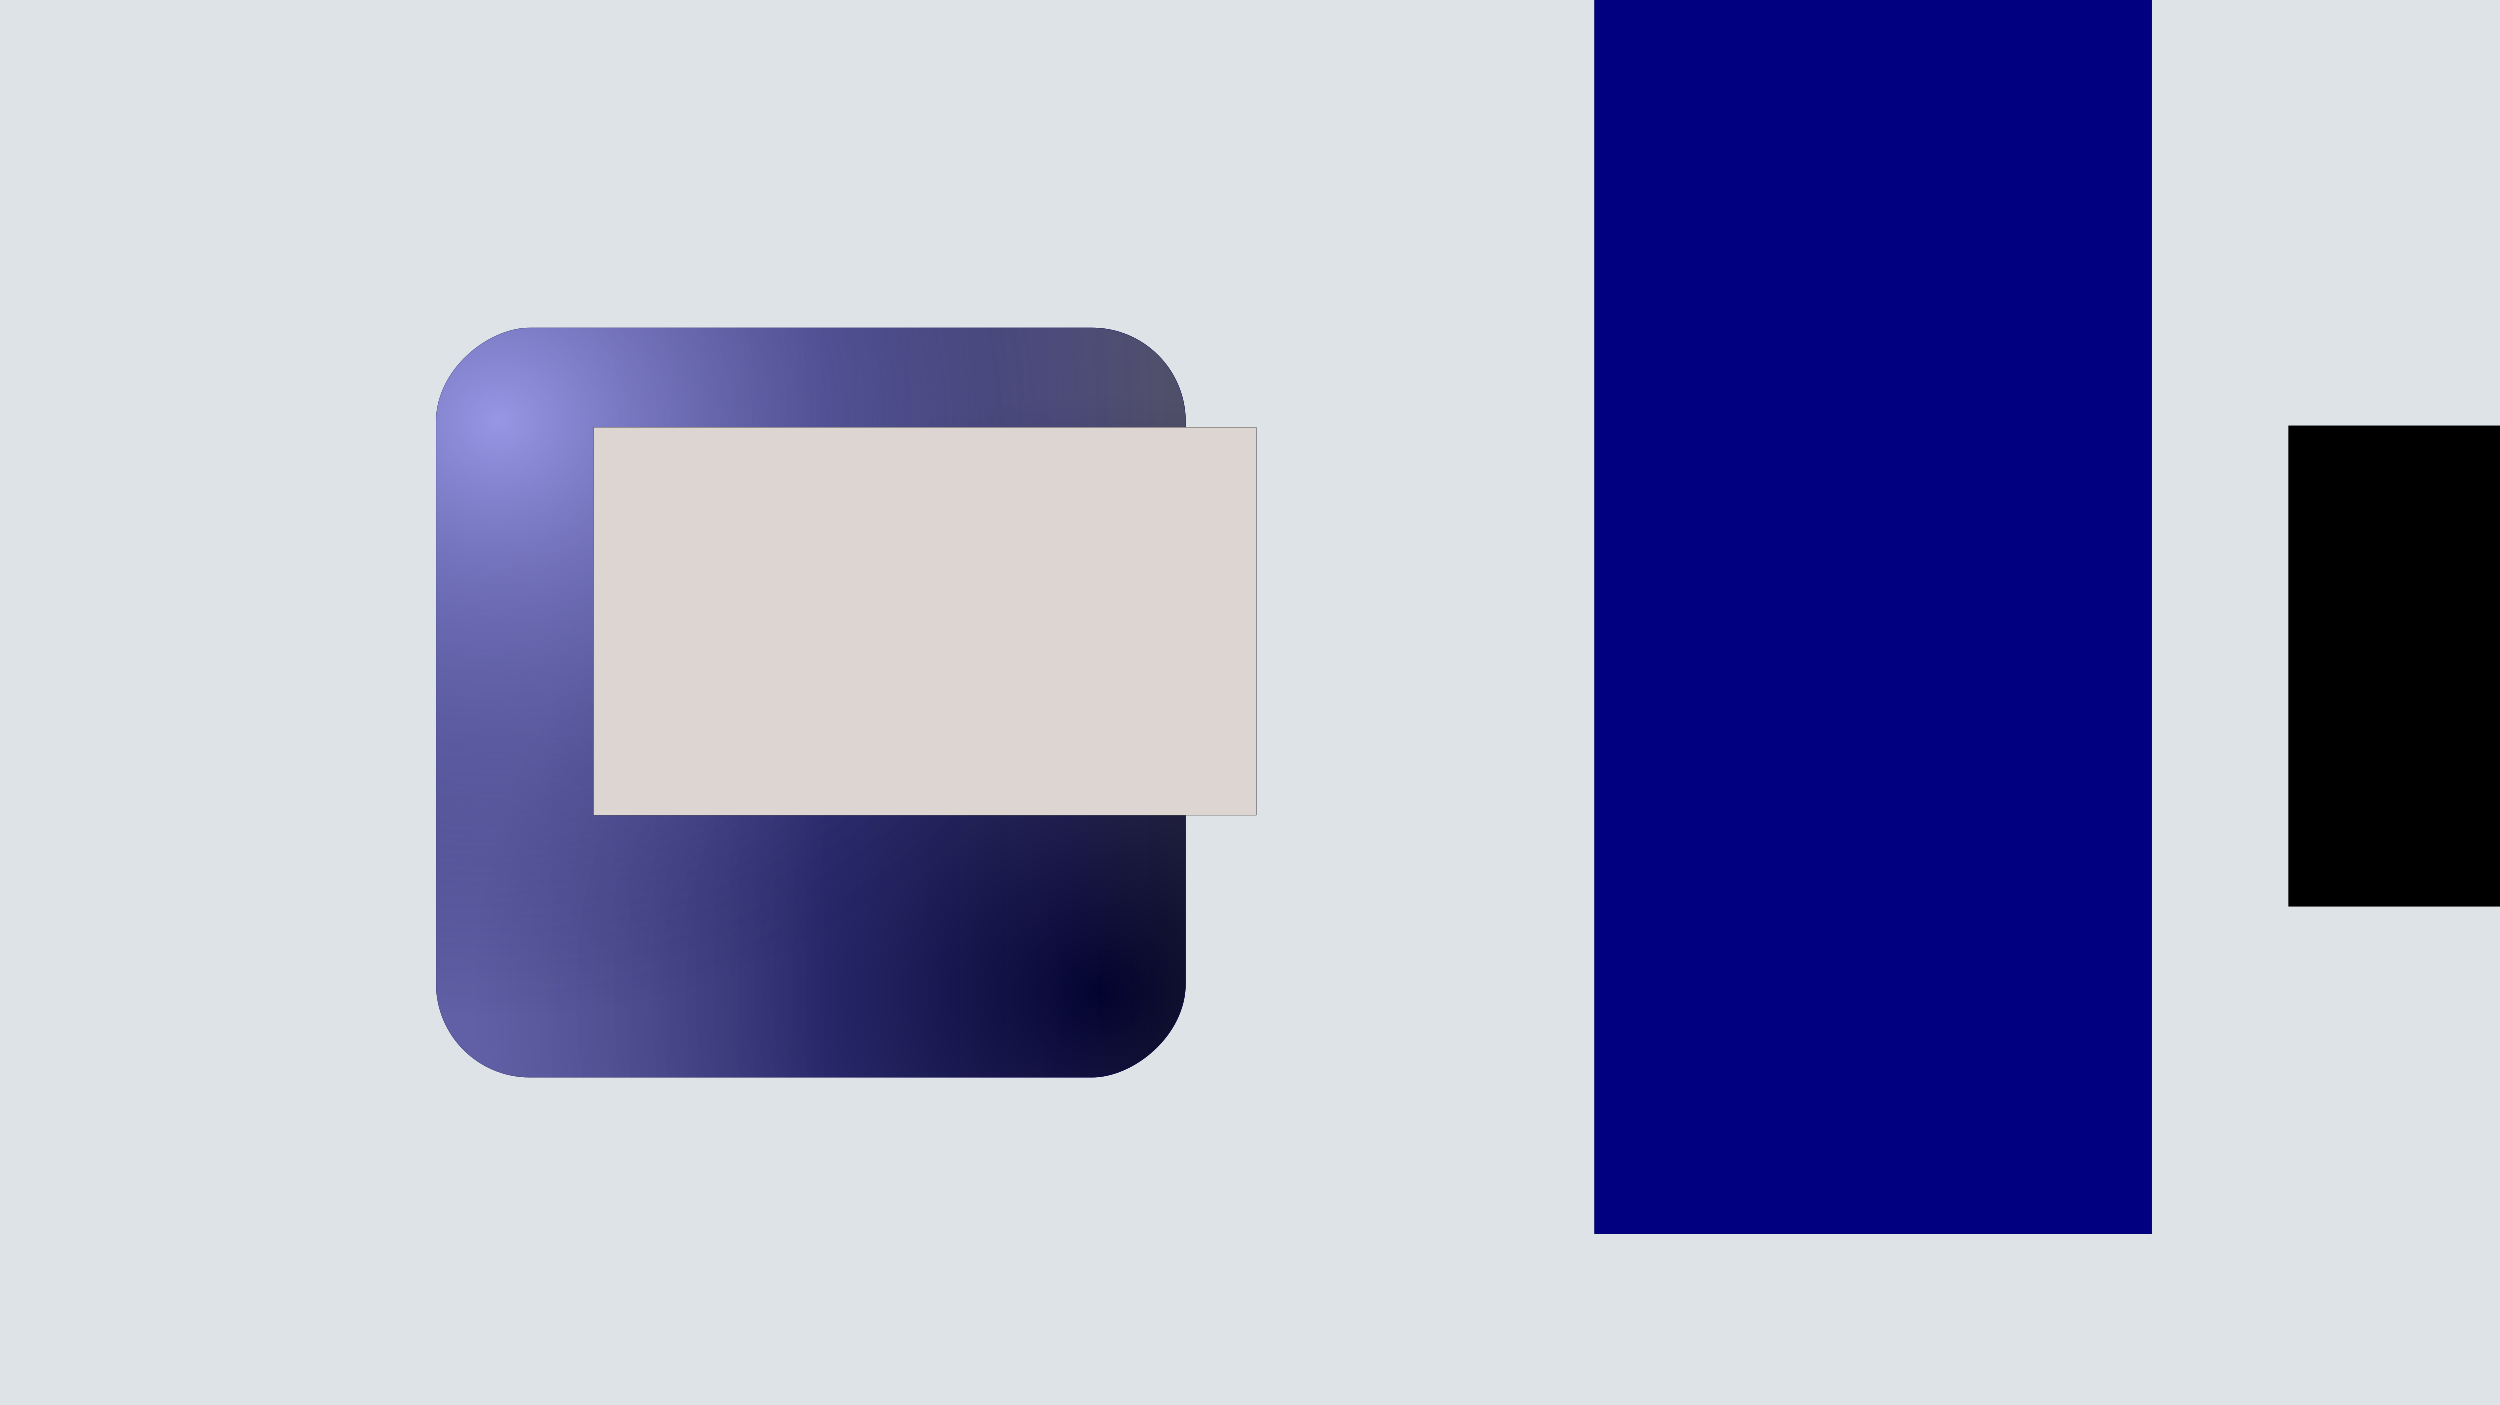 <?xml version="1.0" encoding="UTF-8" standalone="no"?>
<svg
   xmlns:dc="http://purl.org/dc/elements/1.1/"
   xmlns:cc="http://creativecommons.org/ns#"
   xmlns:rdf="http://www.w3.org/1999/02/22-rdf-syntax-ns#"
   xmlns:svg="http://www.w3.org/2000/svg"
   xmlns="http://www.w3.org/2000/svg"
   xmlns:xlink="http://www.w3.org/1999/xlink"
   xmlns:sodipodi="http://sodipodi.sourceforge.net/DTD/sodipodi-0.dtd"
   xmlns:inkscape="http://www.inkscape.org/namespaces/inkscape"
   height="480"
   version="1.1"
   viewBox="0 0 854 480"
   width="854"
   x="0px"
   y="0px"
   id="svg2"
   inkscape:version="0.48.4 r9939"
   sodipodi:docname="splash.svg"
   style="display:inline"
   inkscape:export-filename="..\..\splash.png"
   inkscape:export-xdpi="90"
   inkscape:export-ydpi="90">
  <defs
     id="defs16">
    <linearGradient
       id="linearGradient4002"
       inkscape:collect="always">
      <stop
         id="stop4004"
         offset="0"
         style="stop-color:#00000e;stop-opacity:0.423" />
      <stop
         id="stop4006"
         offset="1"
         style="stop-color:#dbd8cc;stop-opacity:0.351" />
    </linearGradient>
    <linearGradient
       inkscape:collect="always"
       id="linearGradient3990">
      <stop
         style="stop-color:#a7a7f7;stop-opacity:0.765"
         offset="0"
         id="stop3992" />
      <stop
         style="stop-color:#060645;stop-opacity:0;"
         offset="1"
         id="stop3994" />
    </linearGradient>
    <linearGradient
       id="linearGradient3974">
      <stop
         id="stop3976"
         offset="0"
         style="stop-color:#dbdbff;stop-opacity:0.141" />
      <stop
         style="stop-color:#060645;stop-opacity:0.318"
         offset="0.52"
         id="stop3978" />
      <stop
         style="stop-color:#070750;stop-opacity:1"
         offset="0.858"
         id="stop3980" />
      <stop
         id="stop3982"
         offset="1"
         style="stop-color:#050534;stop-opacity:1" />
    </linearGradient>
    <linearGradient
       id="linearGradient3960">
      <stop
         style="stop-color:#dbdbff;stop-opacity:0.141"
         offset="0"
         id="stop3962" />
      <stop
         id="stop3970"
         offset="0.131"
         style="stop-color:#070750;stop-opacity:1" />
      <stop
         id="stop3968"
         offset="0.5"
         style="stop-color:#151551;stop-opacity:1" />
      <stop
         style="stop-color:#000000;stop-opacity:0.5"
         offset="1"
         id="stop3964" />
    </linearGradient>
    <linearGradient
       id="linearGradient3786">
      <stop
         style="stop-color:#f3edec;stop-opacity:0.625;"
         offset="0"
         id="stop3788" />
      <stop
         style="stop-color:#000000;stop-opacity:0;"
         offset="1"
         id="stop3790" />
    </linearGradient>
    <inkscape:perspective
       sodipodi:type="inkscape:persp3d"
       inkscape:vp_x="0 : 22 : 1"
       inkscape:vp_y="0 : 1000 : 0"
       inkscape:vp_z="44 : 22 : 1"
       inkscape:persp3d-origin="22 : 14.666667 : 1"
       id="perspective2836" />
    <linearGradient
       id="SVGID_1_"
       gradientUnits="userSpaceOnUse"
       x1="47.999"
       y1="8"
       x2="47.999"
       y2="88.001">
      <stop
         offset="0"
         style="stop-color:#E73525"
         id="stop3074" />
      <stop
         offset="0.247"
         style="stop-color:#DB3223"
         id="stop3076" />
      <stop
         offset="0.503"
         style="stop-color:#D23022"
         id="stop3078" />
      <stop
         offset="0.763"
         style="stop-color:#C92E21"
         id="stop3080" />
      <stop
         offset="1"
         style="stop-color:#BD2B1F"
         id="stop3082" />
    </linearGradient>
    <linearGradient
       id="SVGID_2_"
       gradientUnits="userSpaceOnUse"
       x1="226"
       y1="-179.253"
       x2="226"
       y2="-258.498"
       gradientTransform="matrix(1,0,0,-1,-178,-171)">
      <stop
         offset="0"
         style="stop-color:#FFFFFF"
         id="stop3087" />
      <stop
         offset="1"
         style="stop-color:#FFFFFF;stop-opacity:0"
         id="stop3089" />
    </linearGradient>
    <radialGradient
       inkscape:collect="always"
       xlink:href="#linearGradient4039"
       id="radialGradient4045"
       cx="204.802"
       cy="-18.114"
       fx="204.802"
       fy="-18.114"
       r="141.684"
       gradientTransform="matrix(-0.206,-0.035,0.025,-0.146,103.744,27.239)"
       gradientUnits="userSpaceOnUse" />
    <linearGradient
       inkscape:collect="always"
       id="linearGradient4039">
      <stop
         style="stop-color:#ffd9c0;stop-opacity:1"
         offset="0"
         id="stop4041" />
      <stop
         style="stop-color:#ff9955;stop-opacity:1"
         offset="1"
         id="stop4043" />
    </linearGradient>
    <linearGradient
       gradientTransform="matrix(0.183,0,0,0.183,6.687,37.052)"
       inkscape:collect="always"
       xlink:href="#linearGradient3852"
       id="linearGradient3858"
       x1="50.453"
       y1="-28.876"
       x2="288.793"
       y2="-21.843"
       gradientUnits="userSpaceOnUse" />
    <linearGradient
       inkscape:collect="always"
       id="linearGradient3852">
      <stop
         style="stop-color:#ffff00;stop-opacity:1"
         offset="0"
         id="stop3854" />
      <stop
         style="stop-color:#ff0028;stop-opacity:1"
         offset="1"
         id="stop3856" />
    </linearGradient>
    <linearGradient
       gradientTransform="matrix(0.183,0,0,0.183,6.687,37.052)"
       inkscape:collect="always"
       xlink:href="#linearGradient3939"
       id="linearGradient3937"
       gradientUnits="userSpaceOnUse"
       x1="50.453"
       y1="-28.876"
       x2="314.289"
       y2="-28.876" />
    <linearGradient
       id="linearGradient3939"
       inkscape:collect="always">
      <stop
         id="stop3941"
         offset="0"
         style="stop-color:#000000;stop-opacity:0.462" />
      <stop
         id="stop3943"
         offset="1"
         style="stop-color:#7d0000;stop-opacity:0.158" />
    </linearGradient>
    <linearGradient
       id="HIGHLIGHT_RIM_3_-7"
       gradientUnits="userSpaceOnUse"
       x1="38.999"
       y1="-7.779"
       x2="38.999"
       y2="133.271"
       gradientTransform="translate(-827.724,-617.335)">
      <stop
         offset="0"
         style="stop-color:#FFFFFF"
         id="stop17-93" />
      <stop
         offset="1"
         style="stop-color:#000000"
         id="stop19-19" />
    </linearGradient>
    <linearGradient
       inkscape:collect="always"
       xlink:href="#linearGradient3905"
       id="linearGradient3911"
       x1="39.494"
       y1="67.063"
       x2="38.936"
       y2="3.97"
       gradientUnits="userSpaceOnUse" />
    <linearGradient
       inkscape:collect="always"
       id="linearGradient3905">
      <stop
         style="stop-color:#000000;stop-opacity:0.668"
         offset="0"
         id="stop3907" />
      <stop
         style="stop-color:#ffffff;stop-opacity:0.24"
         offset="1"
         id="stop3909" />
    </linearGradient>
    <filter
       inkscape:collect="always"
       id="filter4028"
       x="-0.173"
       width="1.345"
       y="-0.067"
       height="1.133">
      <feGaussianBlur
         inkscape:collect="always"
         stdDeviation="1.115"
         id="feGaussianBlur4030" />
    </filter>
    <filter
       inkscape:collect="always"
       id="filter4050">
      <feGaussianBlur
         inkscape:collect="always"
         stdDeviation="6.4"
         id="feGaussianBlur4052" />
    </filter>
    <radialGradient
       inkscape:collect="always"
       xlink:href="#linearGradient3990"
       id="radialGradient9909"
       gradientUnits="userSpaceOnUse"
       gradientTransform="matrix(-1.595,0.045,-0.049,-1.761,-869.321,-882.014)"
       cx="-686.795"
       cy="-615.105"
       fx="-686.795"
       fy="-615.105"
       r="128" />
    <radialGradient
       inkscape:collect="always"
       xlink:href="#linearGradient4002"
       id="radialGradient9912"
       gradientUnits="userSpaceOnUse"
       gradientTransform="matrix(-1.595,9.7669937e-4,-0.001,-1.672,-1159.932,-1411.454)"
       cx="-688.657"
       cy="-619.988"
       fx="-688.657"
       fy="-619.988"
       r="128" />
    <linearGradient
       inkscape:collect="always"
       xlink:href="#linearGradient3974"
       id="linearGradient9915"
       gradientUnits="userSpaceOnUse"
       gradientTransform="translate(900.285,843.435)"
       x1="-748.111"
       y1="-689.839"
       x2="-747.24"
       y2="-442.422" />
    <filter
       inkscape:collect="always"
       id="filter10058"
       x="-0.058"
       width="1.116"
       y="-0.151"
       height="1.302">
      <feGaussianBlur
         inkscape:collect="always"
         stdDeviation="0.975"
         id="feGaussianBlur10060" />
    </filter>
    <filter
       inkscape:collect="always"
       id="filter4876">
      <feGaussianBlur
         inkscape:collect="always"
         stdDeviation="2.301"
         id="feGaussianBlur4878" />
    </filter>
  </defs>
  <sodipodi:namedview
     pagecolor="#ffffff"
     bordercolor="#666666"
     borderopacity="1"
     objecttolerance="10"
     gridtolerance="10"
     guidetolerance="10"
     inkscape:pageopacity="0"
     inkscape:pageshadow="2"
     inkscape:window-width="1366"
     inkscape:window-height="715"
     id="namedview14"
     showgrid="false"
     inkscape:zoom="0.73362329"
     inkscape:cx="427"
     inkscape:cy="240"
     inkscape:window-x="-8"
     inkscape:window-y="-8"
     inkscape:window-maximized="1"
     inkscape:current-layer="layer2"
     showguides="true"
     inkscape:guide-bbox="true" />
  <g
     inkscape:groupmode="layer"
     id="layer2"
     inkscape:label="Layer"
     transform="translate(0,400)">
    <flowRoot
       xml:space="preserve"
       id="flowRoot4421-4"
       style="font-size:28px;font-style:normal;font-weight:normal;line-height:125%;letter-spacing:0px;word-spacing:0px;fill:#ff0000;fill-opacity:1;stroke:none;font-family:Sans"
       transform="matrix(0,-1,1,0,-760.505,300.878)"><flowRegion
         id="flowRegion4423-0"><rect
           id="rect4425-9"
           width="424.423"
           height="48.113"
           x="276.648"
           y="153.521"
           style="fill:#ff0000;fill-opacity:1" /></flowRegion><flowPara
         id="flowPara4427-4" /></flowRoot>    <rect
       style="fill:#dee3e7;fill-opacity:1;fill-rule:evenodd;stroke:none"
       id="rect4411-7"
       width="480"
       height="854"
       x="-80"
       y="-1.6992187e-006"
       transform="matrix(0,-1,1,0,0,0)" />
    <rect
       ry="32"
       rx="32"
       y="-579.422"
       x="-867.255"
       height="256"
       width="256"
       id="rect4048"
       style="fill:#000012;fill-opacity:1;fill-rule:evenodd;stroke:none;filter:url(#filter4050)"
       transform="matrix(0,-1,1,0,728.405,-899.255)" />
    <rect
       style="fill:#000080;fill-opacity:1;fill-rule:evenodd;stroke:none"
       id="rect3186"
       width="256"
       height="256"
       x="32"
       y="148.984"
       rx="32"
       ry="32"
       transform="matrix(0,-1,1,0,0,0)" />
    <rect
       ry="32"
       rx="32"
       y="148.984"
       x="32"
       height="256"
       width="256"
       id="rect3958"
       style="fill:url(#linearGradient9915);fill-opacity:1;fill-rule:evenodd;stroke:none"
       transform="matrix(0,-1,1,0,0,0)" />
    <rect
       ry="32"
       rx="32"
       y="-404.984"
       x="-288"
       height="256"
       width="256"
       id="rect3998"
       style="fill:url(#radialGradient9912);fill-opacity:1;fill-rule:evenodd;stroke:none"
       transform="matrix(0,1,-1,0,0,0)" />
    <rect
       style="fill:url(#radialGradient9909);fill-opacity:1;fill-rule:evenodd;stroke:none"
       id="rect3984"
       width="256"
       height="256"
       x="32"
       y="148.984"
       rx="32"
       ry="32"
       transform="matrix(0,-1,1,0,0,0)" />
    <flowRoot
       xml:space="preserve"
       id="flowRoot4008"
       style="font-size:56px;font-style:normal;font-variant:normal;font-weight:bold;font-stretch:normal;line-height:125%;letter-spacing:0px;word-spacing:0px;fill:#000000;fill-opacity:1;stroke:none;filter:url(#filter4028);font-family:Palatino Linotype;-inkscape-font-specification:Palatino Linotype Bold"
       transform="matrix(0,-4.118,4.118,0,176.302,-200.815)"><flowRegion
         id="flowRegion4010"><rect
           id="rect4012"
           width="32.167"
           height="54.975"
           x="-19.248"
           y="6.427"
           style="font-size:56px;font-style:normal;font-variant:normal;font-weight:bold;font-stretch:normal;fill:#000000;fill-opacity:1;font-family:Palatino Linotype;-inkscape-font-specification:Palatino Linotype Bold" /></flowRegion><flowPara
         id="flowPara4014">i</flowPara></flowRoot>    <flowRoot
       transform="matrix(0,-4.118,4.118,0,176.302,-200.815)"
       style="font-size:56px;font-style:normal;font-variant:normal;font-weight:bold;font-stretch:normal;line-height:125%;letter-spacing:0px;word-spacing:0px;fill:#000000;fill-opacity:1;stroke:none;font-family:Palatino Linotype;-inkscape-font-specification:Palatino Linotype Bold;filter:url(#filter10058)"
       id="flowRoot4032"
       xml:space="preserve"><flowRegion
         id="flowRegion4034"><rect
           style="font-size:56px;font-style:normal;font-variant:normal;font-weight:bold;font-stretch:normal;fill:#000000;fill-opacity:1;font-family:Palatino Linotype;-inkscape-font-specification:Palatino Linotype Bold"
           y="6.427"
           x="-19.248"
           height="54.975"
           width="32.167"
           id="rect4036" /></flowRegion><flowPara
         id="flowPara4038">i</flowPara></flowRoot>    <flowRoot
       transform="matrix(0,-4.118,4.118,0,176.302,-200.815)"
       style="font-size:56px;font-style:normal;font-variant:normal;font-weight:bold;font-stretch:normal;line-height:125%;letter-spacing:0px;word-spacing:0px;fill:#ddd5d2;fill-opacity:1;stroke:none;font-family:Palatino Linotype;-inkscape-font-specification:Palatino Linotype Bold"
       id="flowRoot3854"
       xml:space="preserve"><flowRegion
         id="flowRegion3856"><rect
           style="font-size:56px;font-style:normal;font-variant:normal;font-weight:bold;font-stretch:normal;fill:#ddd5d2;fill-opacity:1;font-family:Palatino Linotype;-inkscape-font-specification:Palatino Linotype Bold"
           y="6.427"
           x="-19.248"
           height="54.975"
           width="32.167"
           id="rect3858" /></flowRegion><flowPara
         id="flowPara3860">i</flowPara></flowRoot>    <g
       id="g3075"
       transform="translate(96,0)">
      <flowRoot
         xml:space="preserve"
         id="flowRoot4064"
         style="font-size:64px;font-style:normal;font-weight:bold;line-height:125%;letter-spacing:0px;word-spacing:0px;fill:#0c0c10;fill-opacity:1;stroke:none;filter:url(#filter4876);font-family:Sans;-inkscape-font-specification:Sans Bold"
         transform="matrix(0,-1,1,0,513.467,-1505.438)"><flowRegion
           id="flowRegion4066"><rect
             id="rect4068"
             width="450.544"
             height="190.397"
             x="-1526.949"
             y="-64.8"
             style="font-size:64px;font-weight:bold;fill:#0c0c10;fill-opacity:1;-inkscape-font-specification:Sans Bold" /></flowRegion><flowPara
           id="flowPara4070">System Info</flowPara></flowRoot>      <flowRoot
         transform="matrix(0,-1,1,0,513.467,-1505.438)"
         style="font-size:64px;font-style:normal;font-weight:bold;line-height:125%;letter-spacing:0px;word-spacing:0px;fill:#000080;fill-opacity:1;stroke:none;font-family:Sans;-inkscape-font-specification:Sans Bold"
         id="flowRoot4054"
         xml:space="preserve"><flowRegion
           id="flowRegion4056"><rect
             style="font-size:64px;font-weight:bold;fill:#000080;fill-opacity:1;-inkscape-font-specification:Sans Bold"
             y="-64.8"
             x="-1526.949"
             height="190.397"
             width="450.544"
             id="rect4058" /></flowRegion><flowPara
           id="flowPara4060">System Info</flowPara></flowRoot>    </g>
    <flowRoot
       xml:space="preserve"
       id="flowRoot4447-1"
       style="font-size:28px;font-style:normal;font-weight:bold;line-height:125%;letter-spacing:0px;word-spacing:0px;fill:#000000;fill-opacity:1;stroke:none;font-family:Sans;-inkscape-font-specification:Sans Bold"
       transform="matrix(0,-1.125,1.125,0,980.136,-254.63)"><flowRegion
         id="flowRegion4449-5"><rect
           id="rect4451-2"
           width="146.056"
           height="87.634"
           x="-146.056"
           y="-176.394"
           style="font-weight:bold;fill:#000000;fill-opacity:1;-inkscape-font-specification:Sans Bold" /></flowRegion><flowPara
         id="flowPara4453-7"
         style="font-style:oblique;font-weight:normal;-inkscape-font-specification:Sans Oblique">tube42.se</flowPara></flowRoot>  </g>
</svg>
